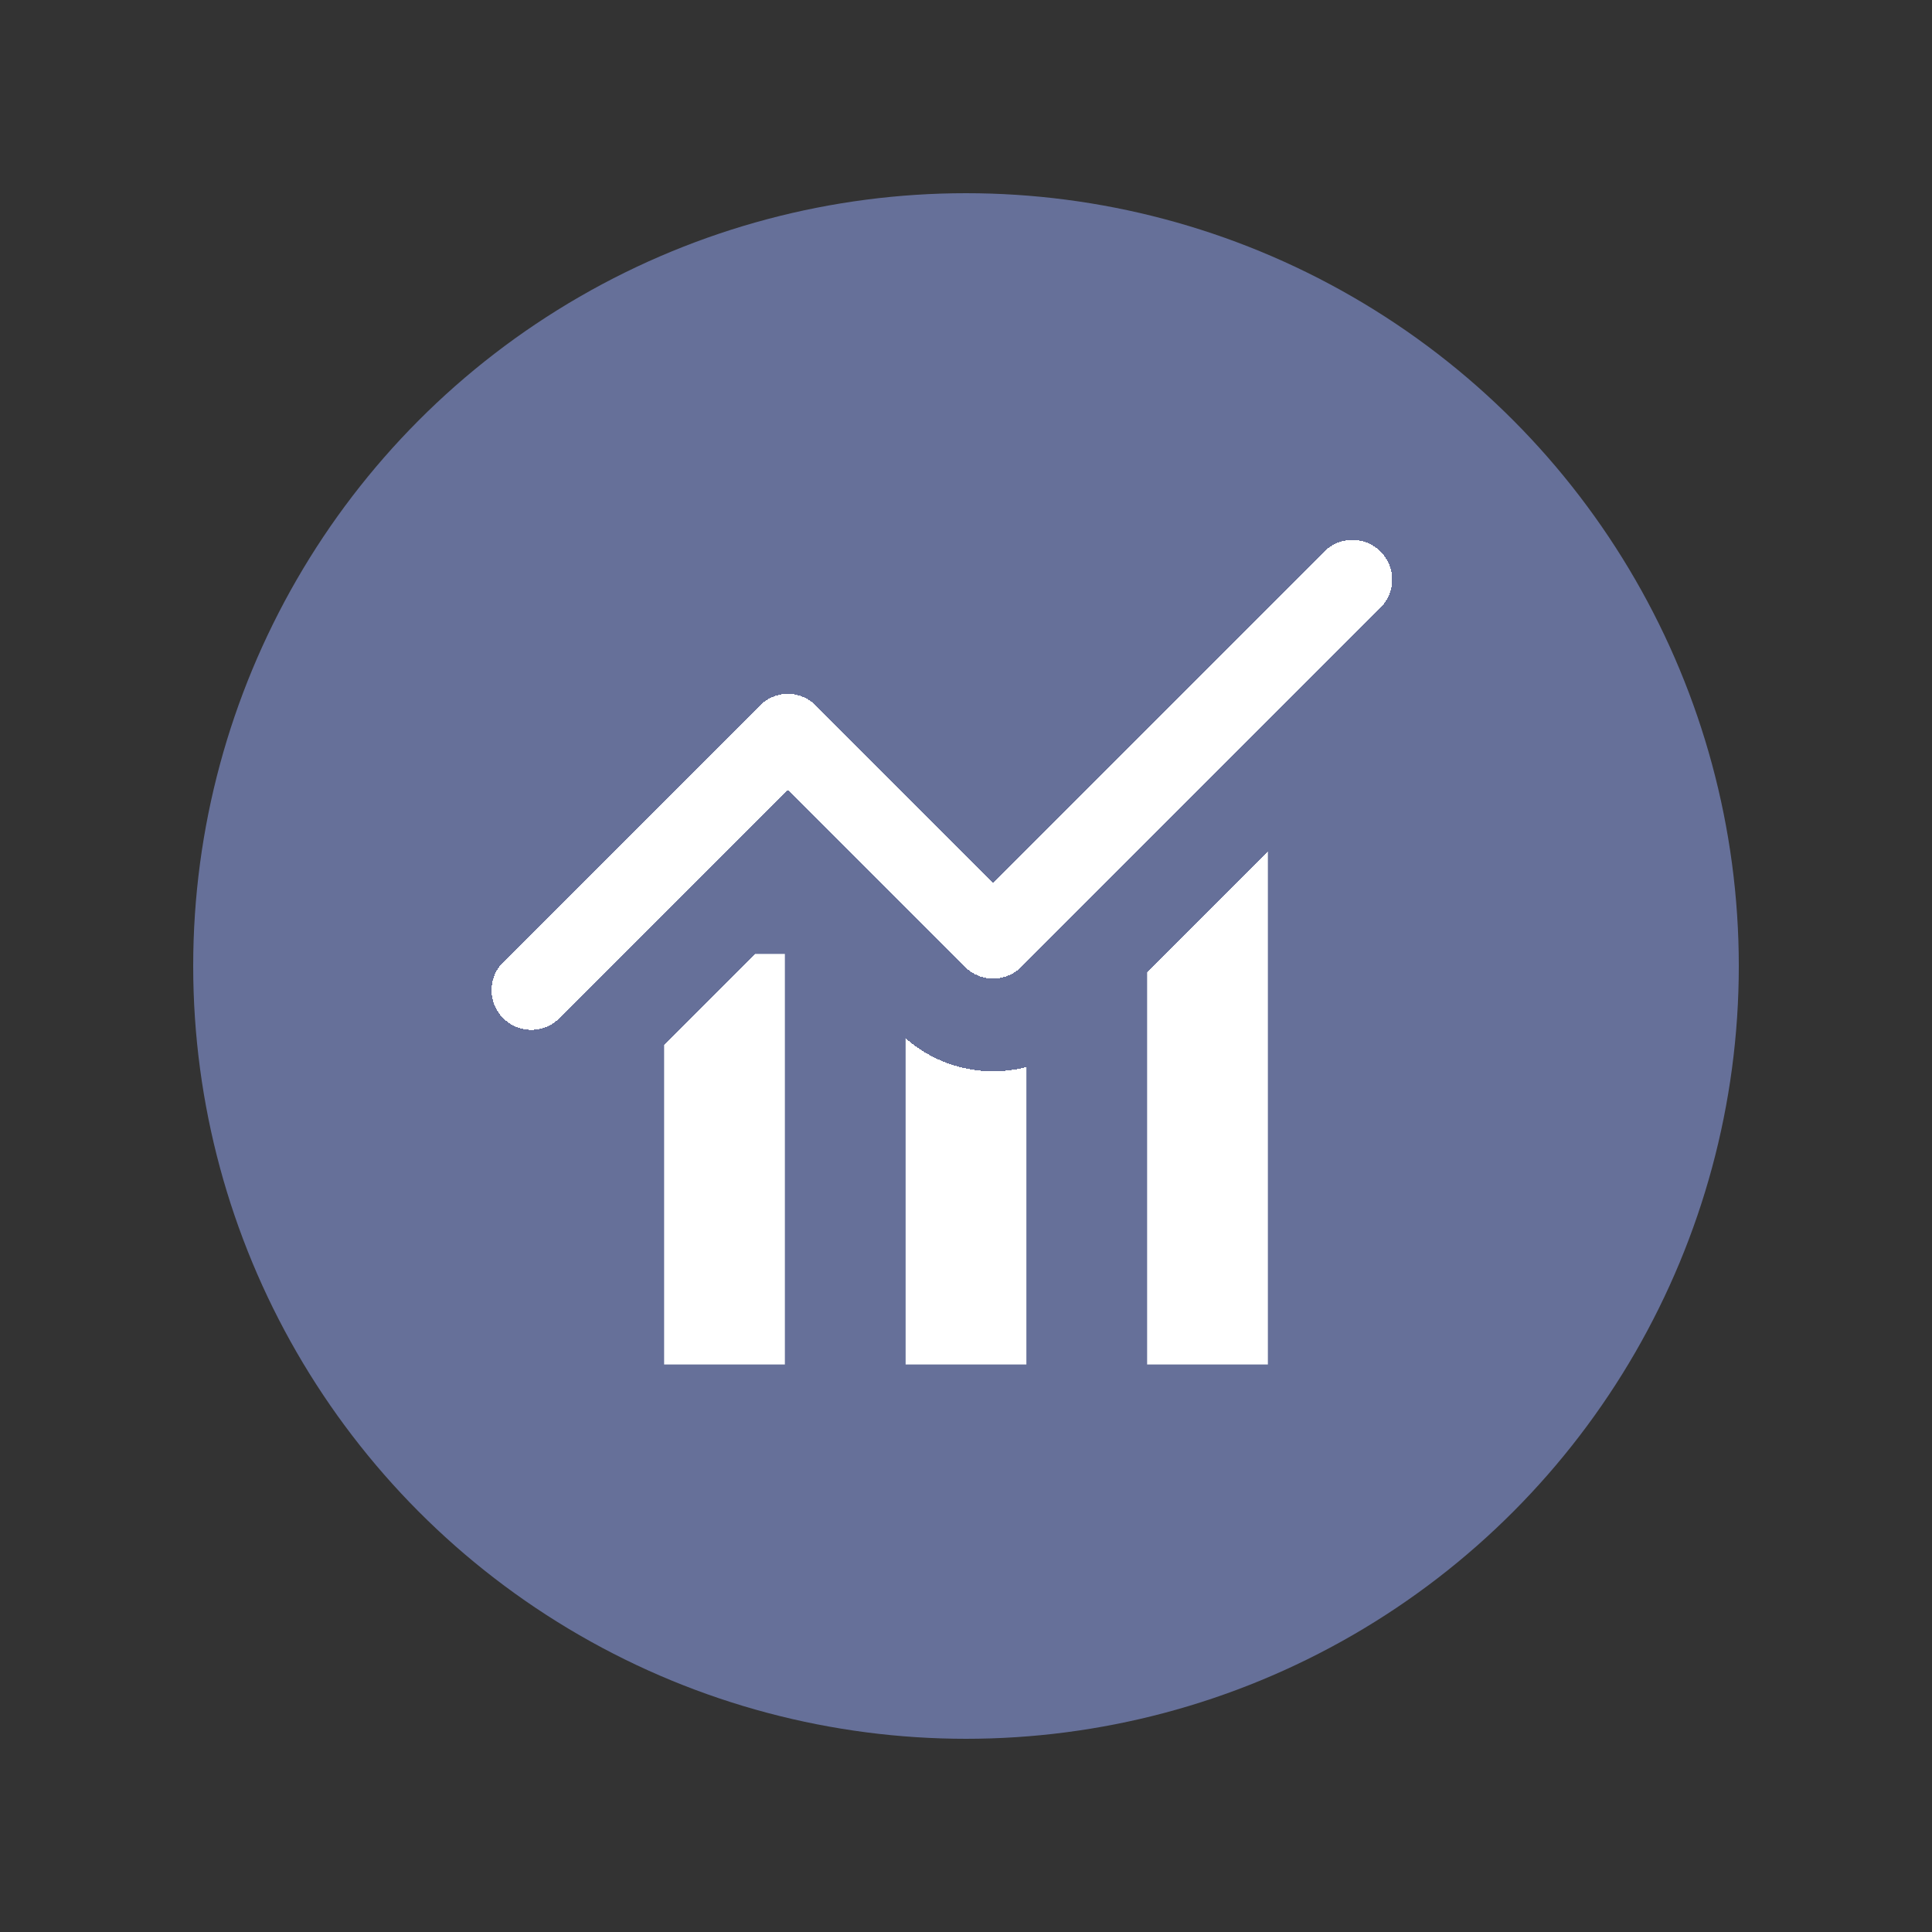 <svg width="40" height="40" viewBox="0 0 40 40" fill="none"
  xmlns="http://www.w3.org/2000/svg">
  <rect x="0" y="0" width="40" height="40" fill="#333333" stroke="none"/>
  <circle opacity="0" cx="20" cy="20" r="20" fill="#667099"/>
  <circle cx="20" cy="20" r="16" fill="#667099"/>
  <path d="M15 27L15 21" stroke="white" stroke-width="2.5" stroke-linecap="square"/>
  <path d="M20 27L20 18.429" stroke="white" stroke-width="2.5" stroke-linecap="square"/>
  <path d="M25 27L25 15" stroke="white" stroke-width="2.5" stroke-linecap="square"/>
    <path d="M28 12L20.562 19.438L16.312 15.188L11 20.5" stroke="#667099" stroke-width="5.484" stroke-linecap="round" stroke-linejoin="round" shape-rendering="crispEdges"/>
    <path d="M28 12L20.562 19.438L16.312 15.188L11 20.5" stroke="white" stroke-width="1.645" stroke-linecap="round" stroke-linejoin="round" shape-rendering="crispEdges"/>
</svg>
